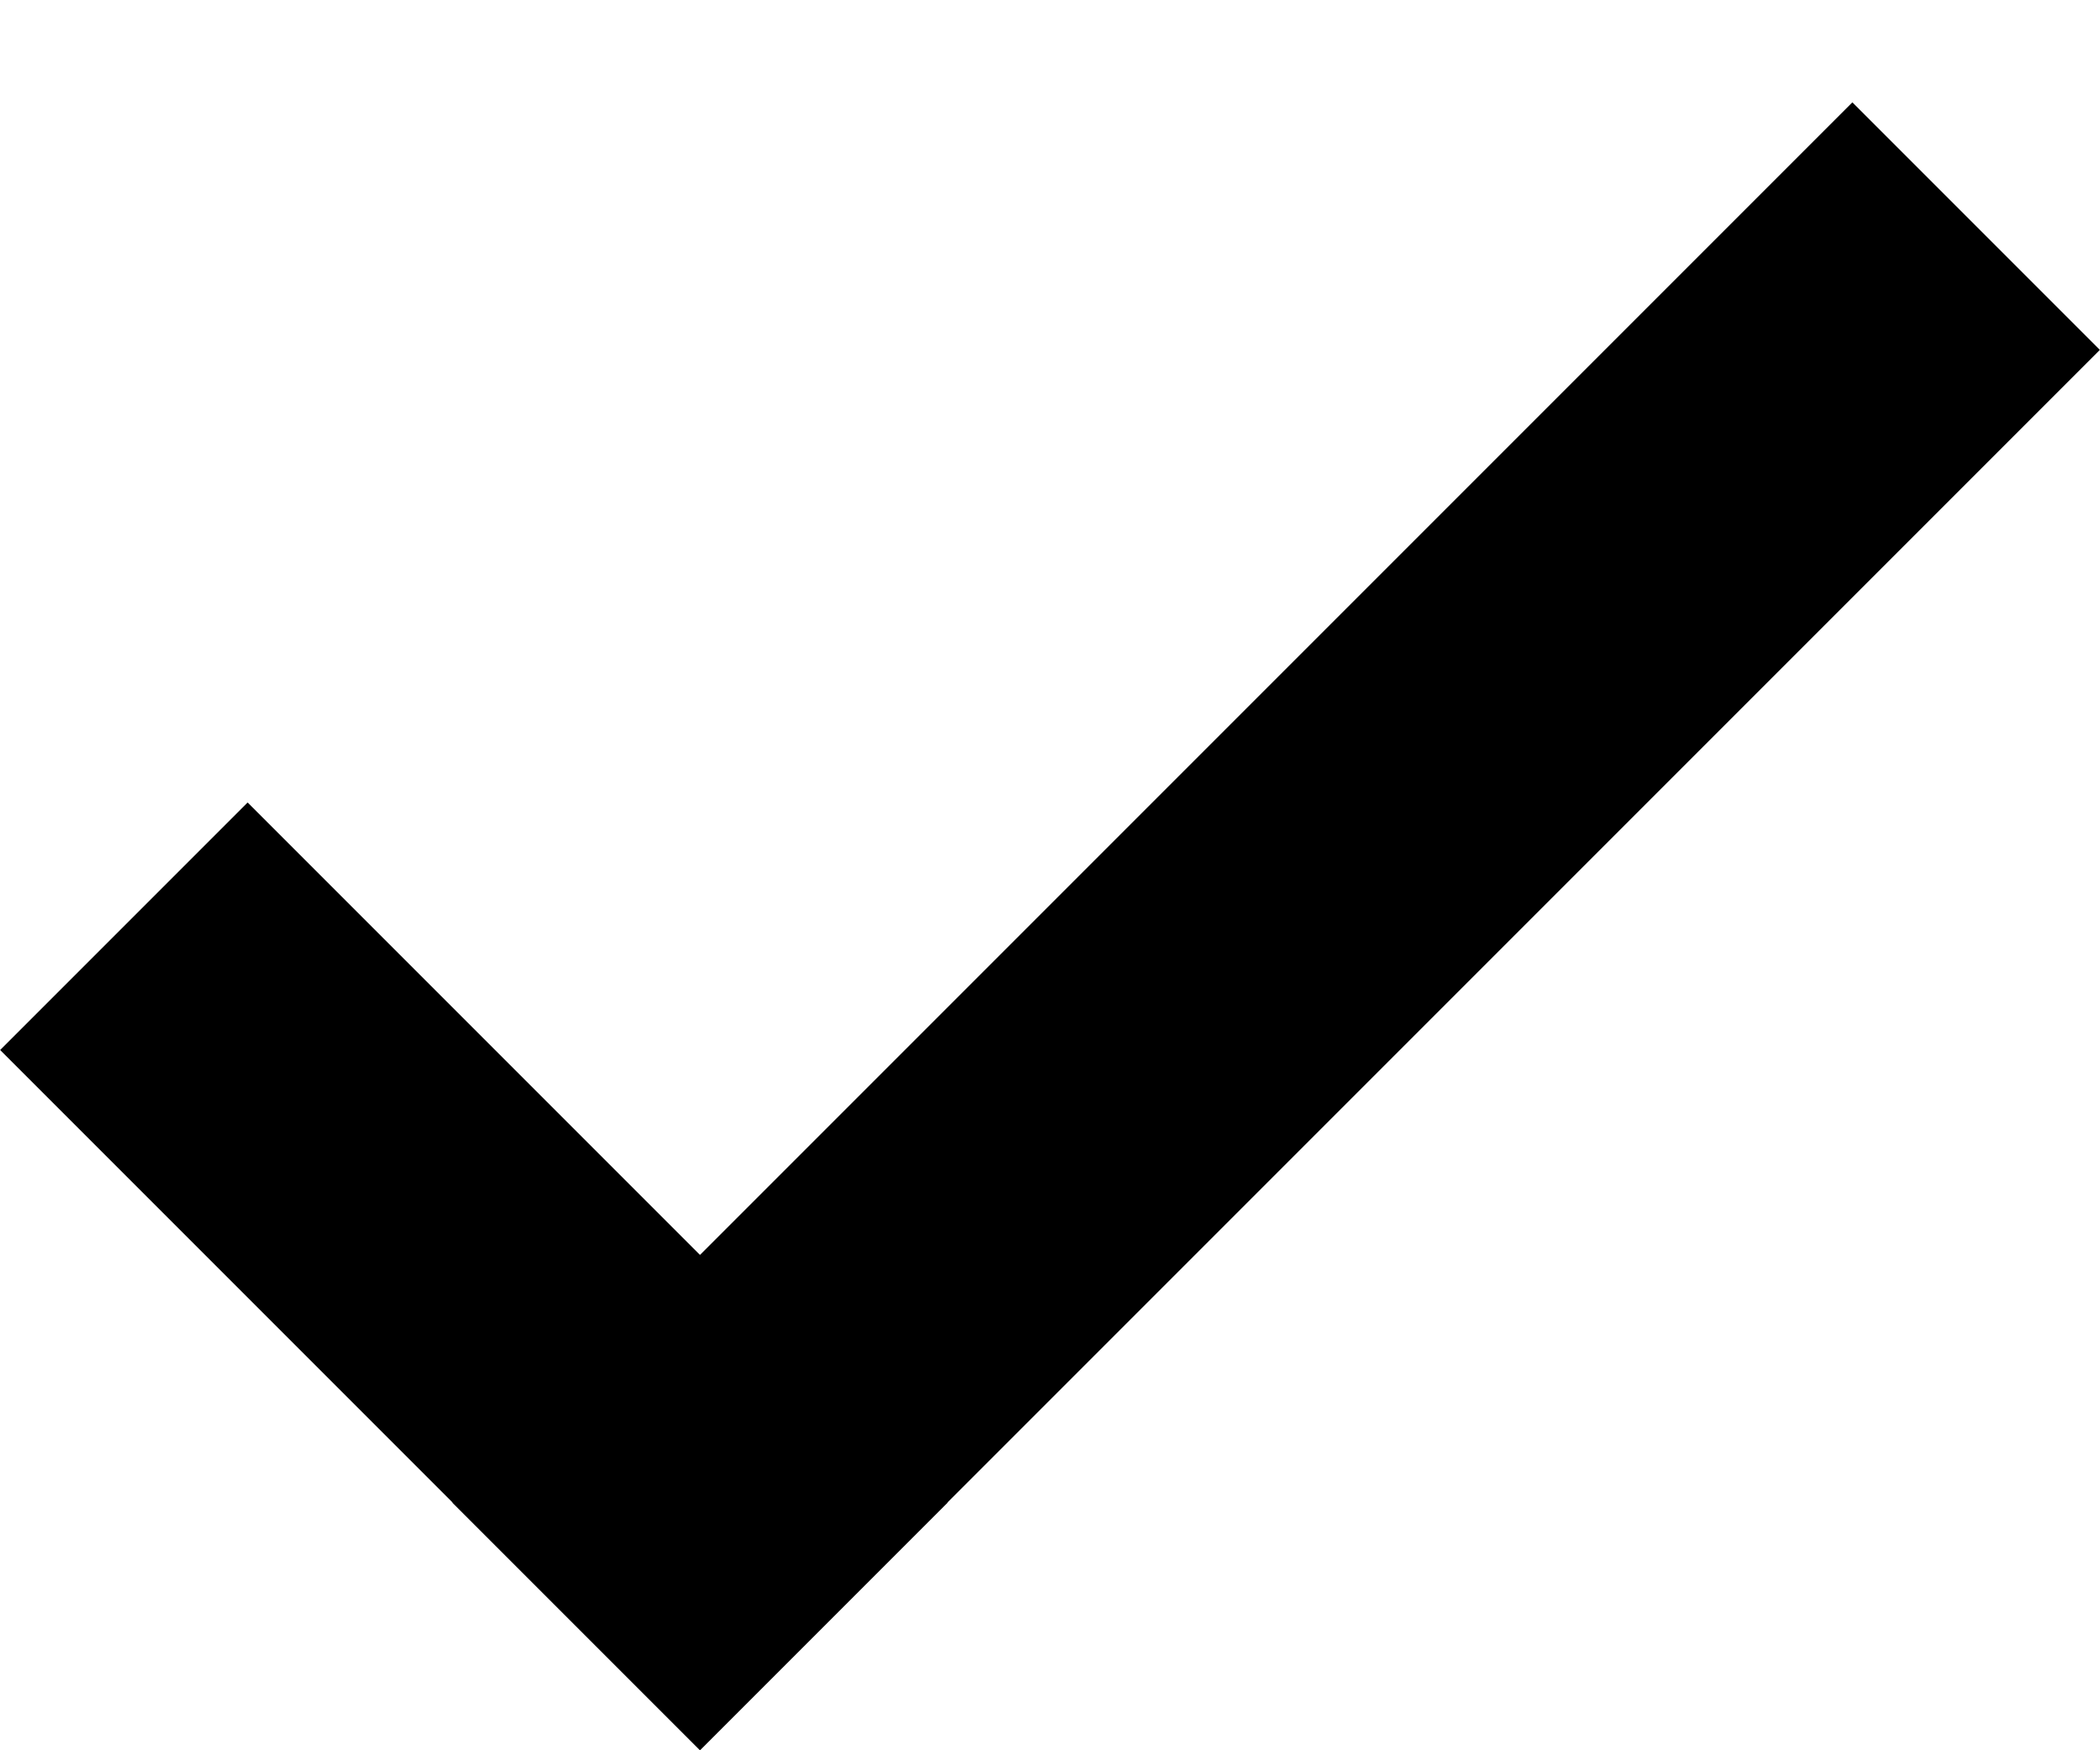<svg width="6" height="5" viewBox="0 0 6 5" fill="none" xmlns="http://www.w3.org/2000/svg">
<g id="Group 1">
<line id="Line 4" x1="0.354" y1="2.646" x2="2.354" y2="4.646" stroke="black"/>
<line id="Line 5" x1="1.646" y1="4.646" x2="5.646" y2="0.646" stroke="black"/>
</g>
</svg>
